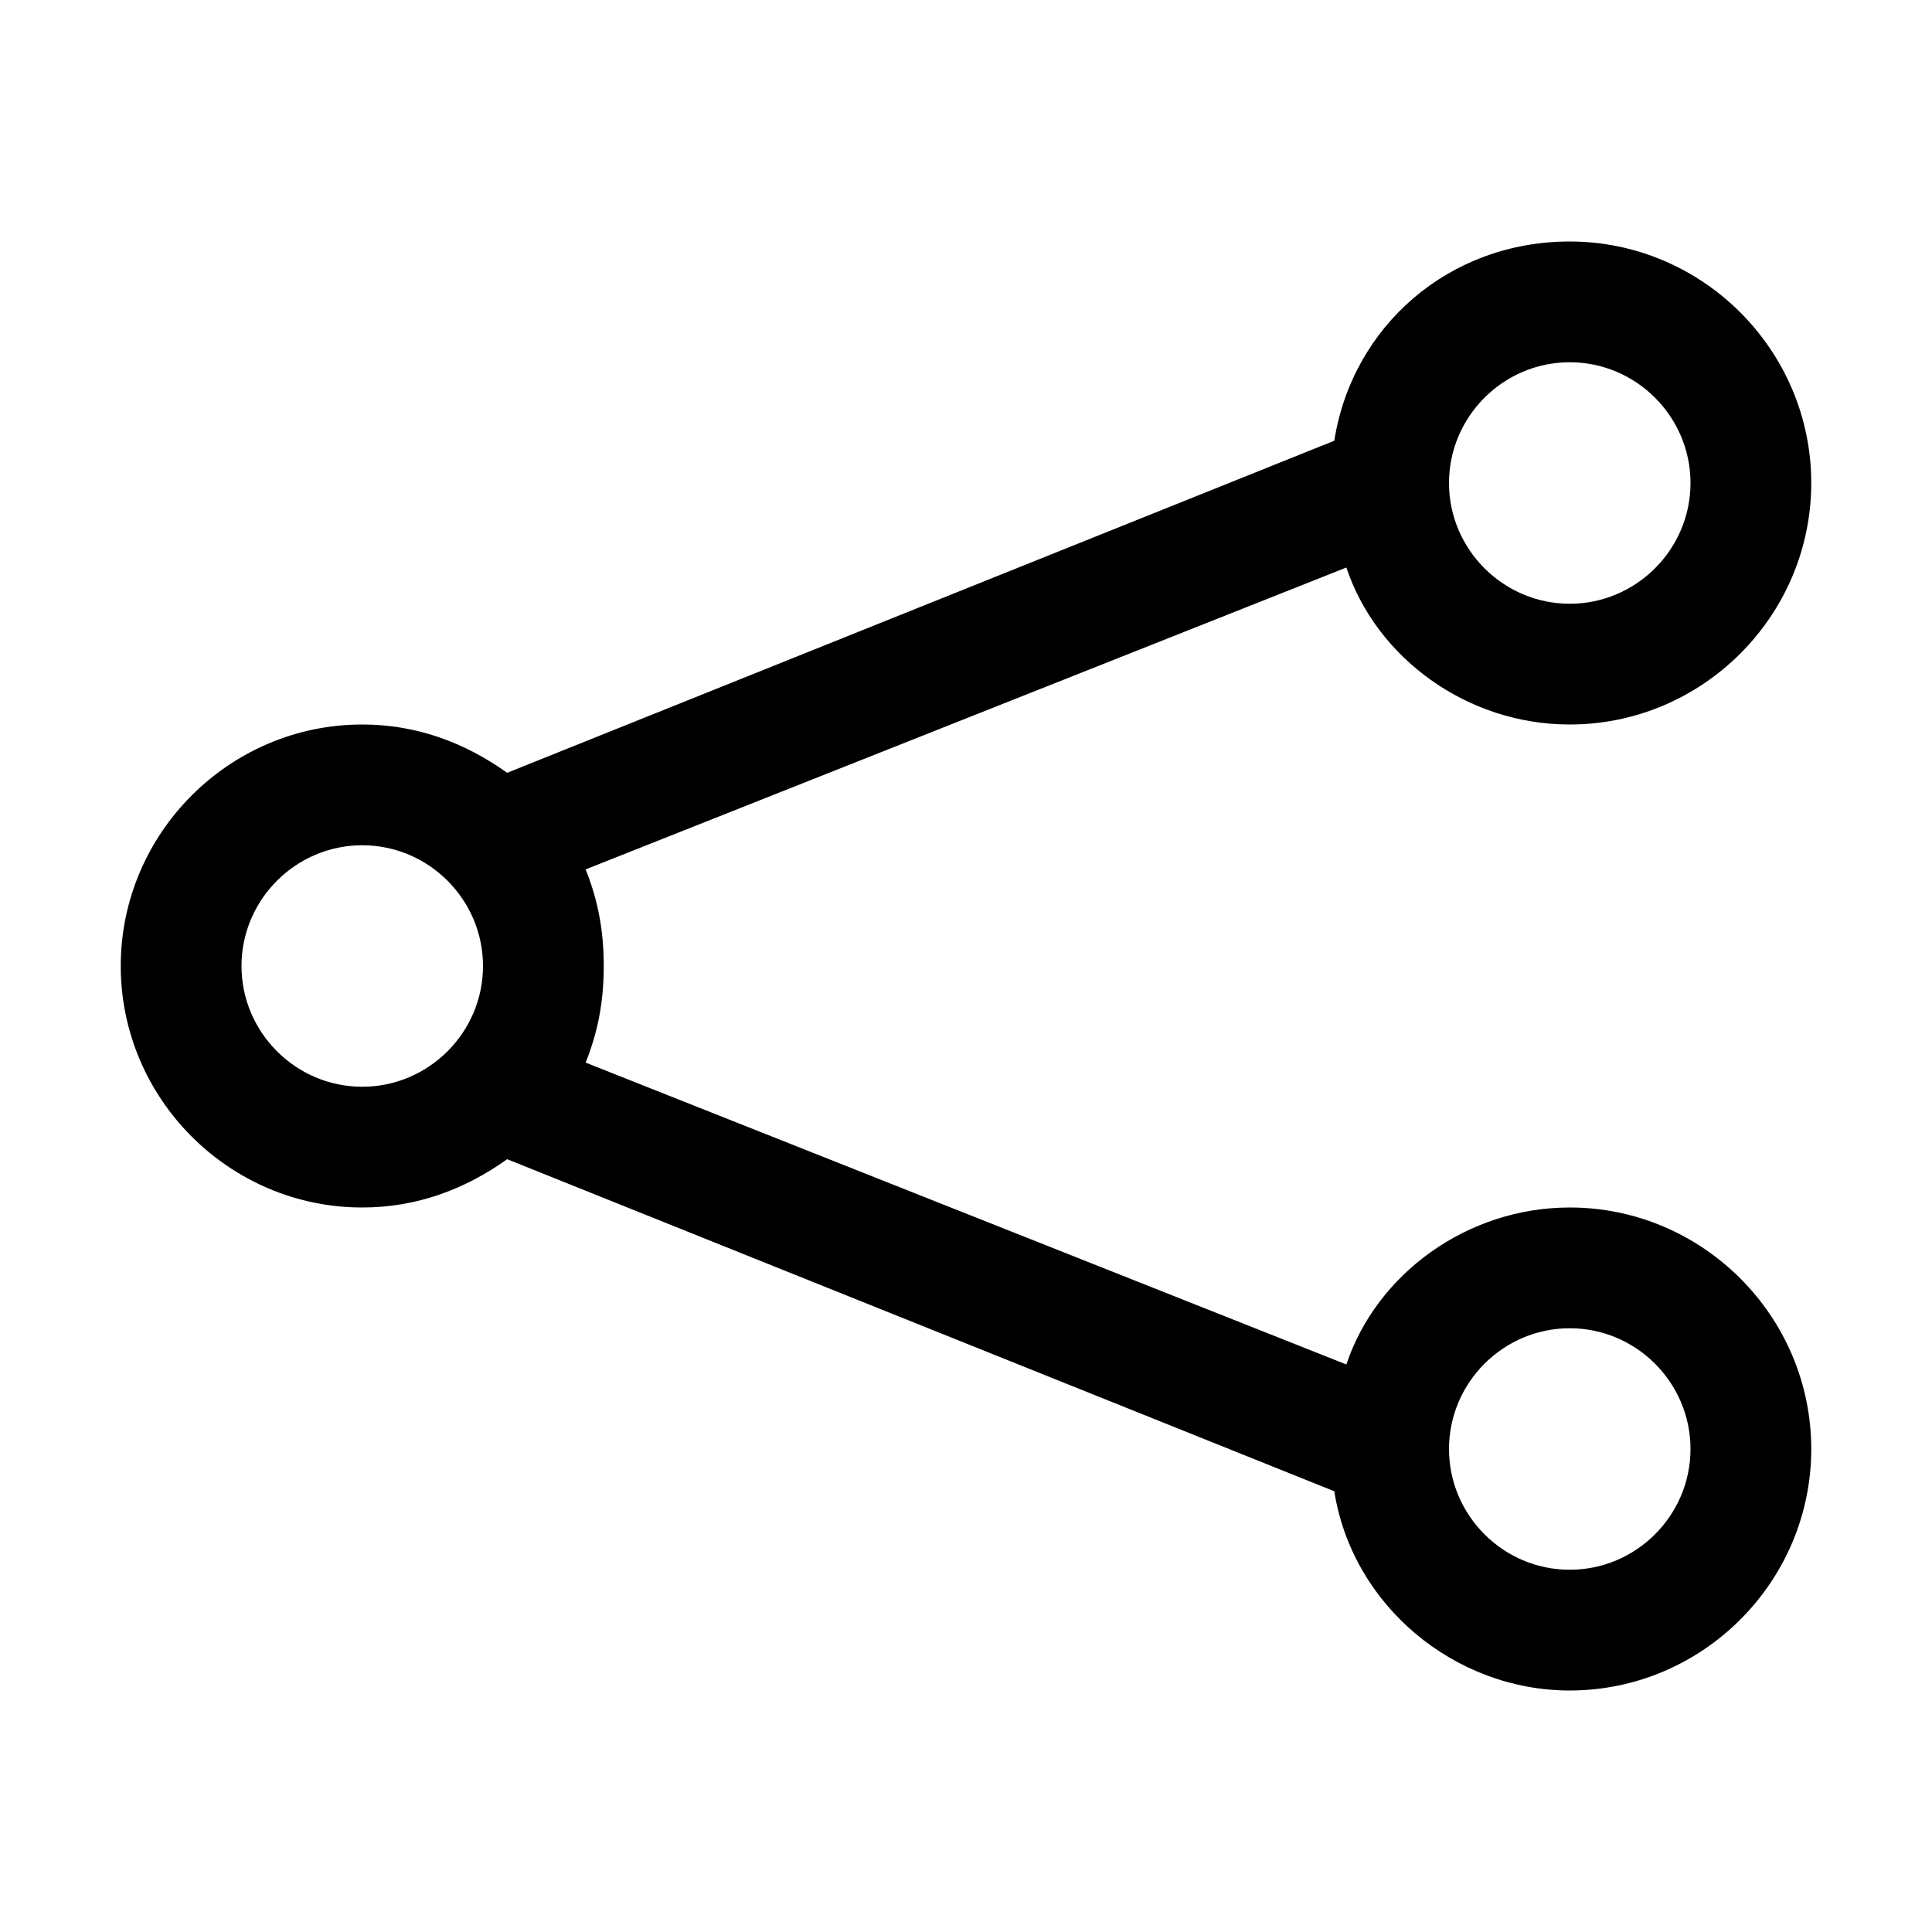 <svg version="1.1" id="Layer_1" xmlns="http://www.w3.org/2000/svg" xmlns:xlink="http://www.w3.org/1999/xlink" x="0px" y="0px"
	 width="32px" height="32px" viewBox="0 0 32 32" enable-background="new 0 0 32 32" xml:space="preserve">
<path d="M26,12c2.2,0,4-1.8,4-4s-1.8-4-4-4c-2,0-3.6,1.4-3.9,3.3L8.4,12.8C7.7,12.3,6.9,12,6,12c-2.2,0-4,1.8-4,4
	s1.8,4,4,4c0.9,0,1.7-0.3,2.4-0.8l13.7,5.5c0.3,1.9,2,3.3,3.9,3.3c2.2,0,4-1.8,4-4s-1.8-4-4-4c-1.7,0-3.2,1.1-3.7,2.6l-12.6-5
	c0.2-0.5,0.3-1,0.3-1.6c0-0.6-0.1-1.1-0.3-1.6l12.6-5C22.8,10.9,24.3,12,26,12z M26,6c1.1,0,2,0.9,2,2s-0.9,2-2,2s-2-0.9-2-2
	S24.9,6,26,6z M6,18c-1.1,0-2-0.9-2-2s0.9-2,2-2s2,0.9,2,2S7.1,18,6,18z M26,22c1.1,0,2,0.9,2,2s-0.9,2-2,2s-2-0.9-2-2
	S24.9,22,26,22z"/>
</svg>
